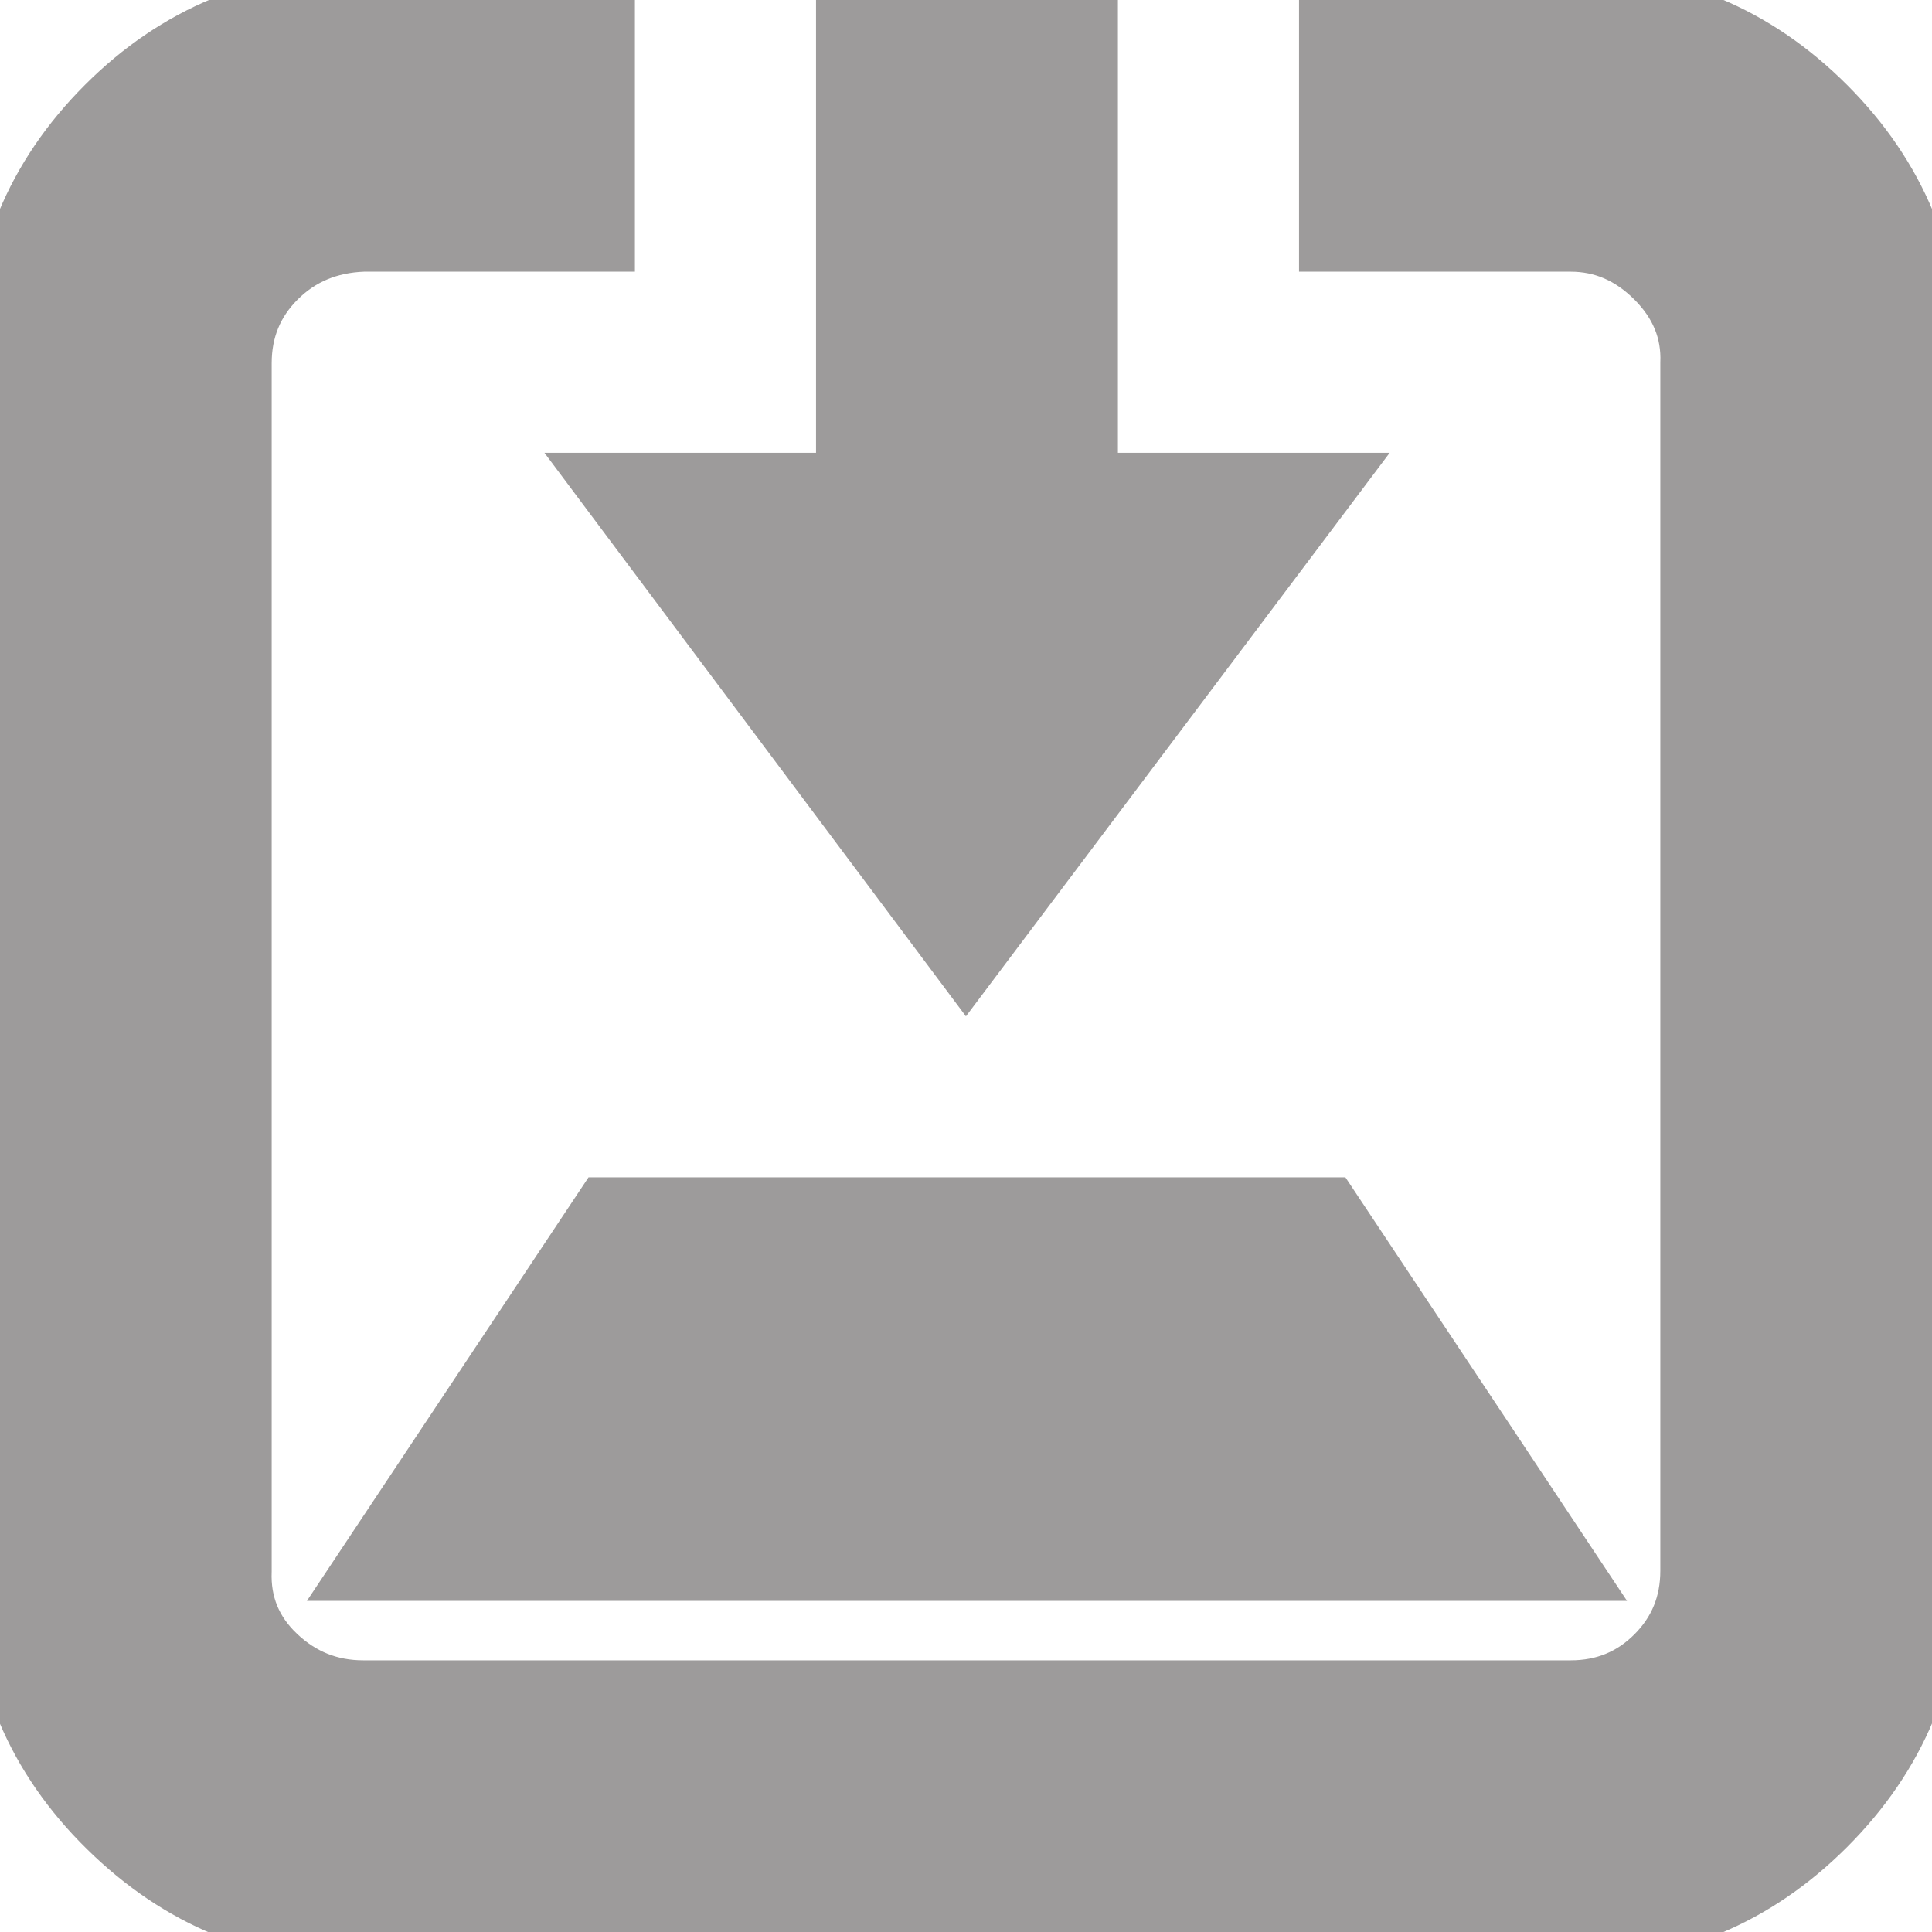 <!DOCTYPE svg PUBLIC "-//W3C//DTD SVG 1.1//EN" "http://www.w3.org/Graphics/SVG/1.1/DTD/svg11.dtd">
<!-- Uploaded to: SVG Repo, www.svgrepo.com, Transformed by: SVG Repo Mixer Tools -->
<svg fill="#9d9b9b" width="800px" height="800px" viewBox="0 0 32 32" version="1.1" xmlns="http://www.w3.org/2000/svg" stroke="#9d9b9b">
<g id="SVGRepo_bgCarrier" stroke-width="0"/>
<g id="SVGRepo_tracerCarrier" stroke-linecap="round" stroke-linejoin="round"/>
<g id="SVGRepo_iconCarrier"> <title>down-in</title> <path d="M0 26.016q0 2.496 1.792 4.256t4.224 1.728h20q2.464 0 4.224-1.76t1.76-4.224v-20q0-2.496-1.76-4.256t-4.224-1.76h-4v4h4q0.8 0 1.408 0.608t0.576 1.408v20q0 0.832-0.576 1.408t-1.408 0.576h-20q-0.832 0-1.44-0.576t-0.576-1.408v-20q0-0.832 0.576-1.408t1.44-0.608h4v-4h-4q-2.496 0-4.256 1.76t-1.76 4.256v20zM6.016 26.016h20l-4-6.016h-12zM10.016 8l5.984 8 6.016-8h-4v-8h-4v8h-4z"/> </g>
</svg>